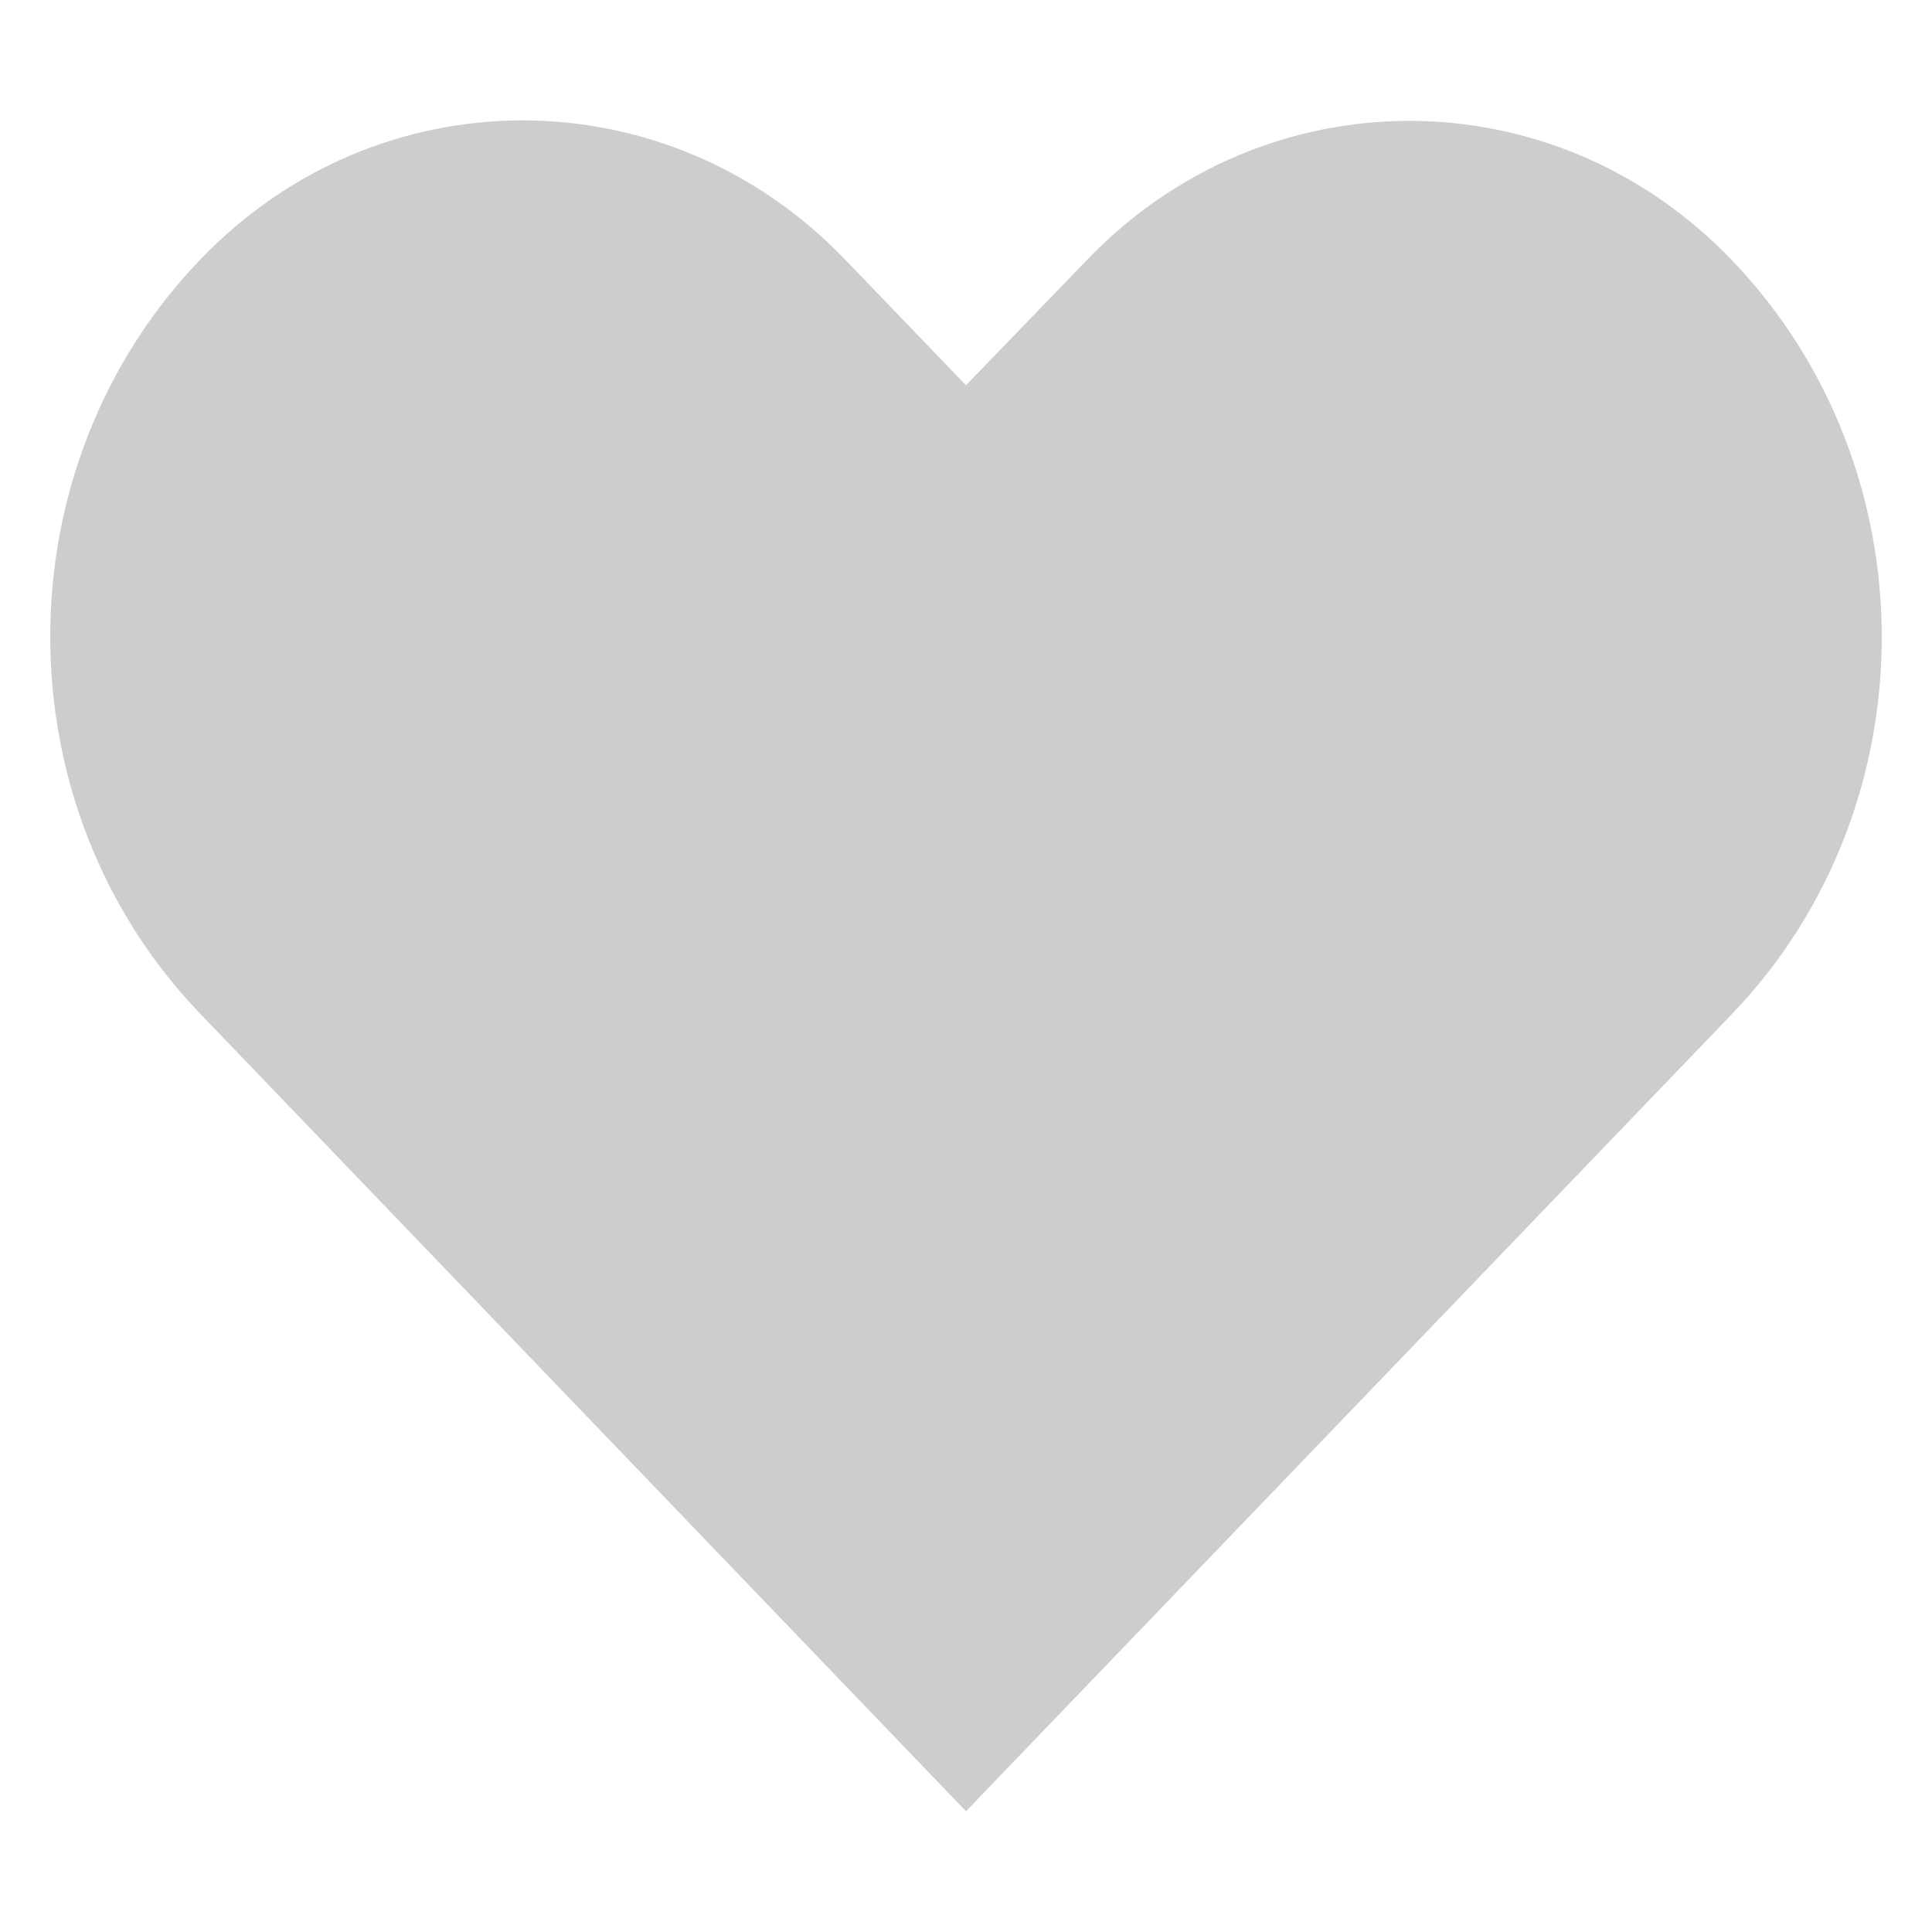 <svg width="12" height="12" viewBox="0 0 12 12" fill="none" xmlns="http://www.w3.org/2000/svg">
<path d="M10.755 1.614C9.65 0.463 7.857 0.463 6.752 1.614L6 2.393L5.248 1.611C4.141 0.46 2.35 0.46 1.245 1.611C0.001 2.905 0.001 5.005 1.245 6.298L6 11.25L10.755 6.301C11.999 5.008 11.999 2.908 10.755 1.614Z" fill="#CECDCD"/>
</svg>
